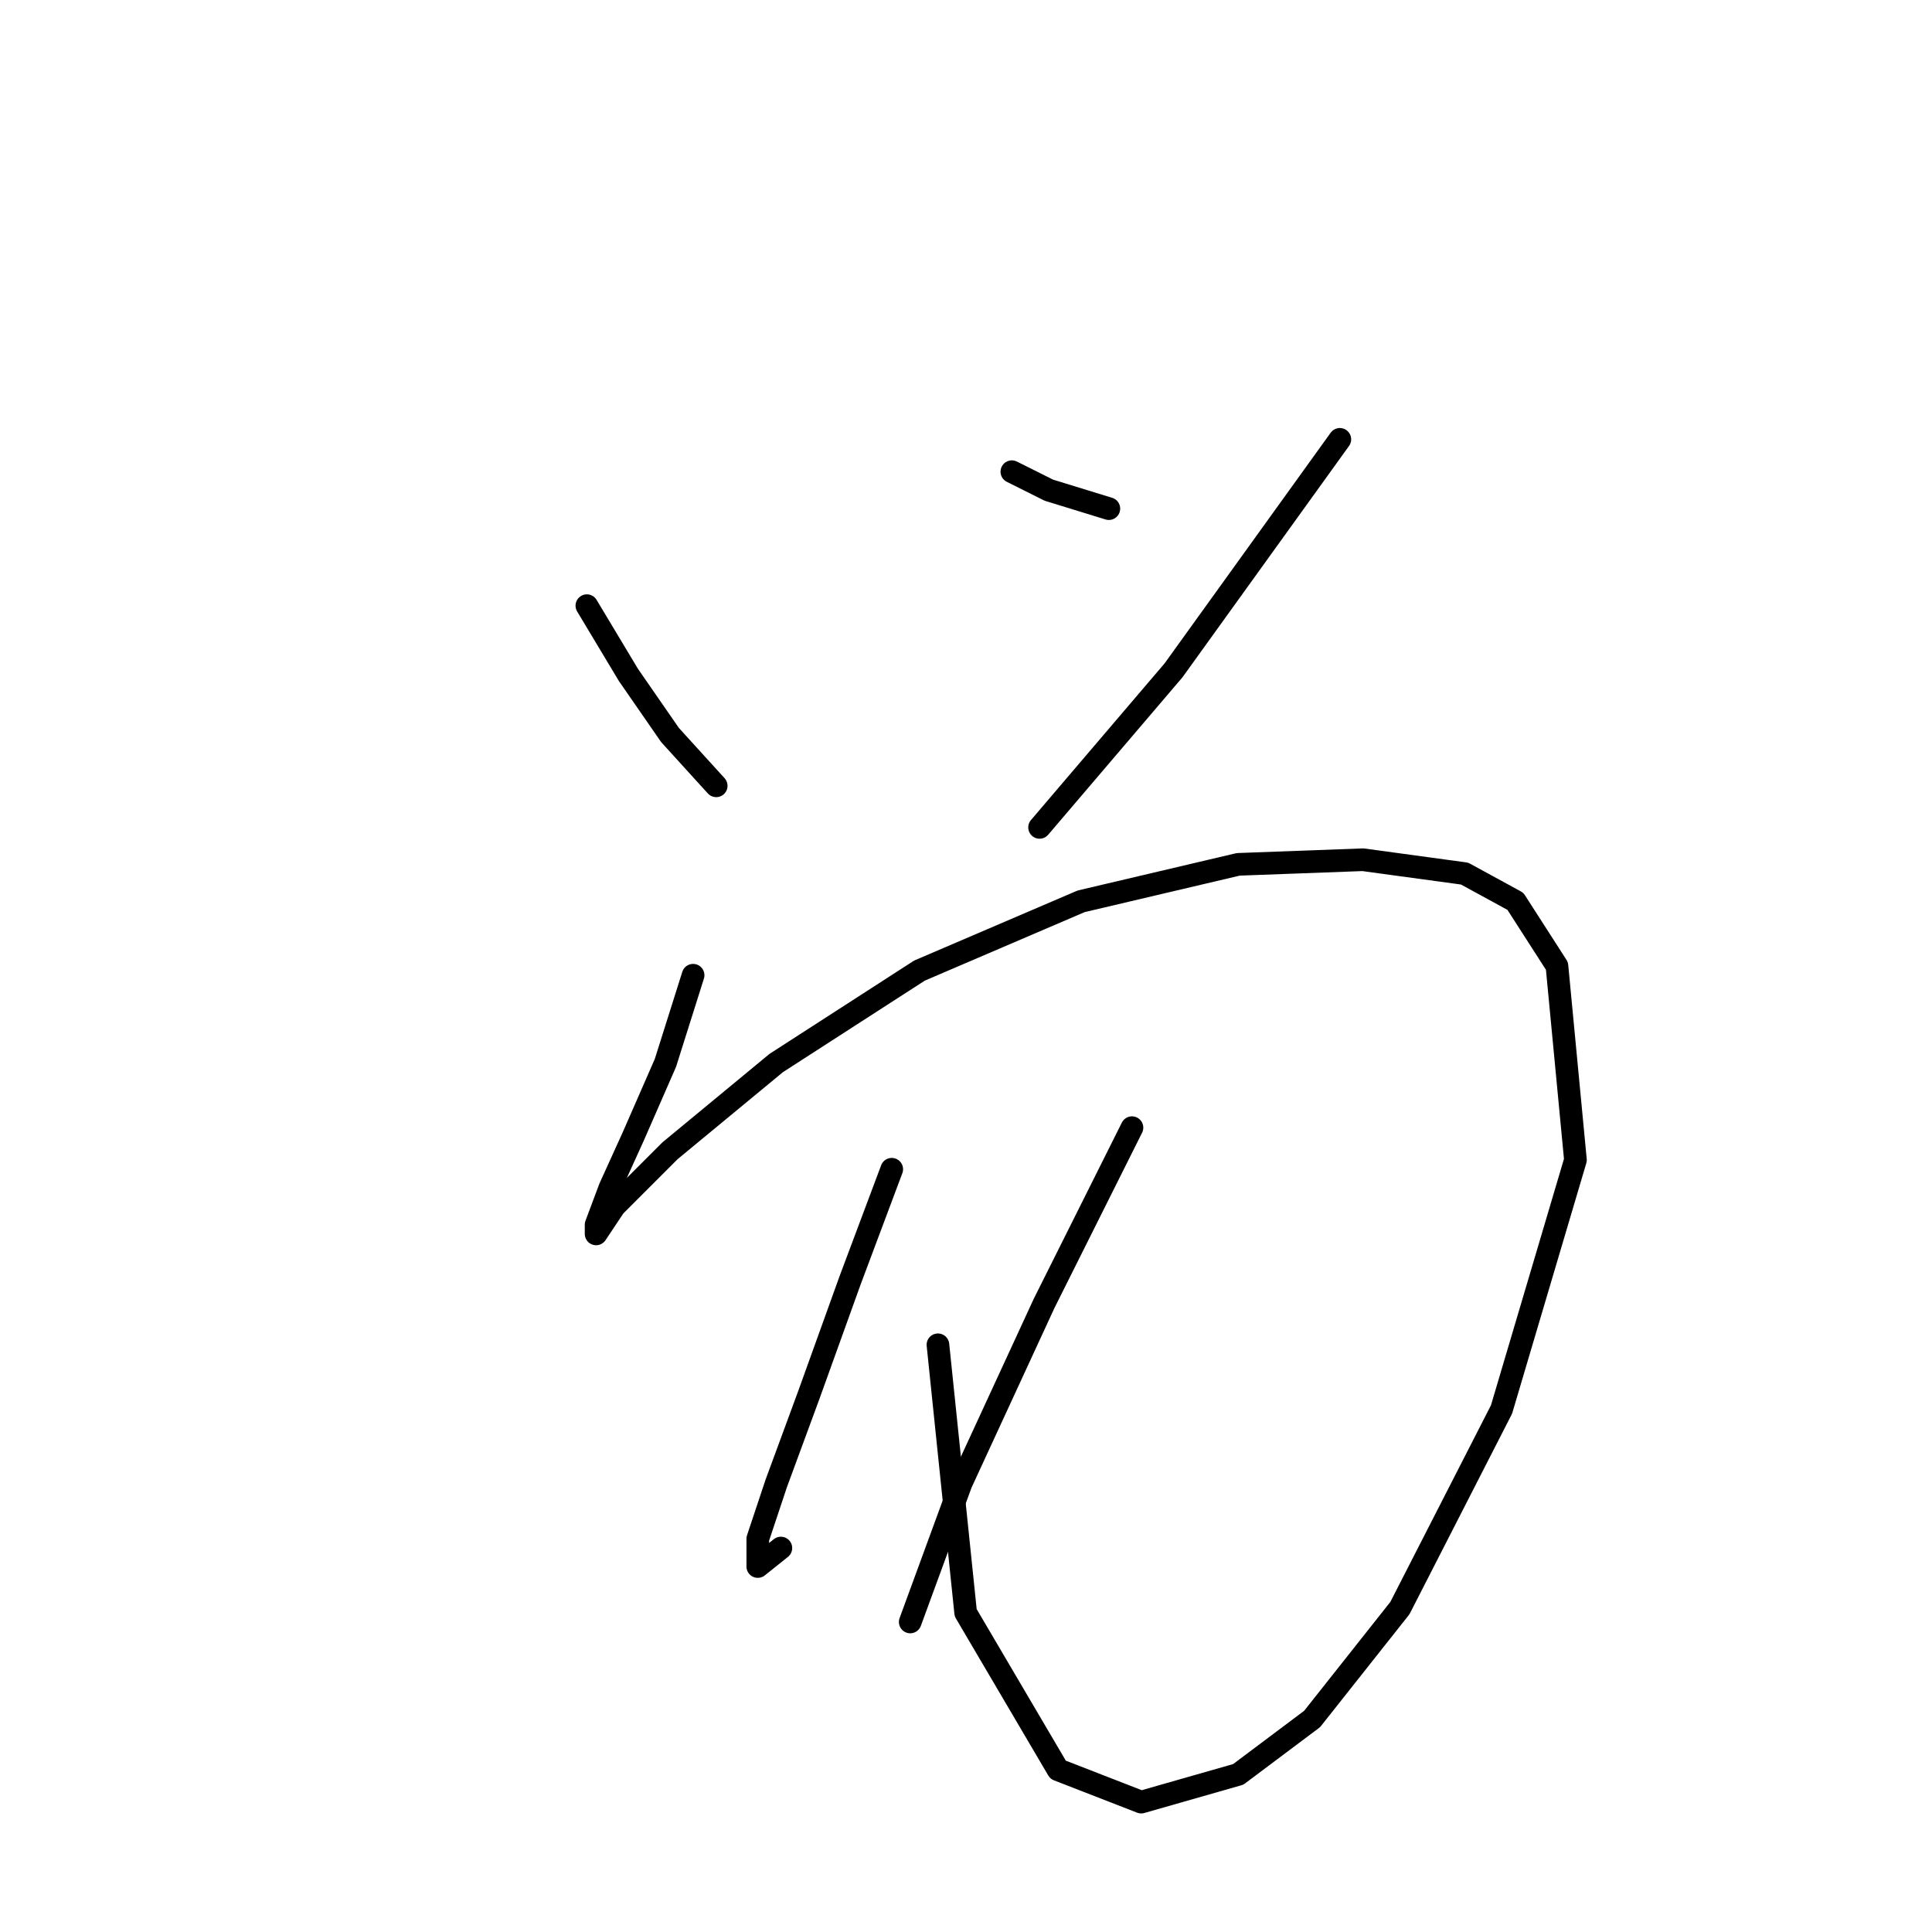<?xml version="1.0" standalone="no"?>
    <svg width="256" height="256" xmlns="http://www.w3.org/2000/svg" version="1.1">
    <polyline stroke="black" stroke-width="3" stroke-linecap="round" fill="transparent" stroke-linejoin="round" points="77.762 80.253 83.271 89.434 88.78 97.392 94.901 104.125 94.901 104.125 " />
        <polyline stroke="black" stroke-width="3" stroke-linecap="round" fill="transparent" stroke-linejoin="round" points="134.076 62.501 138.973 64.95 146.93 67.398 146.93 67.398 " />
        <polyline stroke="black" stroke-width="3" stroke-linecap="round" fill="transparent" stroke-linejoin="round" points="177.536 58.216 155.5 88.822 137.749 109.634 137.749 109.634 " />
        <polyline stroke="black" stroke-width="3" stroke-linecap="round" fill="transparent" stroke-linejoin="round" points="91.84 129.222 88.168 140.852 83.883 150.646 80.822 157.379 78.986 162.276 78.986 163.5 81.434 159.827 88.78 152.482 102.858 140.852 121.834 128.61 143.258 119.428 164.07 114.531 180.597 113.919 194.063 115.755 200.796 119.428 206.305 127.997 208.754 153.706 198.96 186.76 185.494 213.081 173.863 227.772 164.07 235.117 151.215 238.79 140.197 234.505 127.955 213.693 124.282 178.191 124.282 178.191 " />
        <polyline stroke="black" stroke-width="3" stroke-linecap="round" fill="transparent" stroke-linejoin="round" points="118.161 154.93 112.652 169.621 107.143 184.924 102.858 196.554 100.41 203.899 100.41 207.572 103.47 205.124 103.47 205.124 " />
        <polyline stroke="black" stroke-width="3" stroke-linecap="round" fill="transparent" stroke-linejoin="round" points="149.991 149.421 138.361 172.682 127.343 196.554 120.61 214.918 120.61 214.918 " />
        </svg>